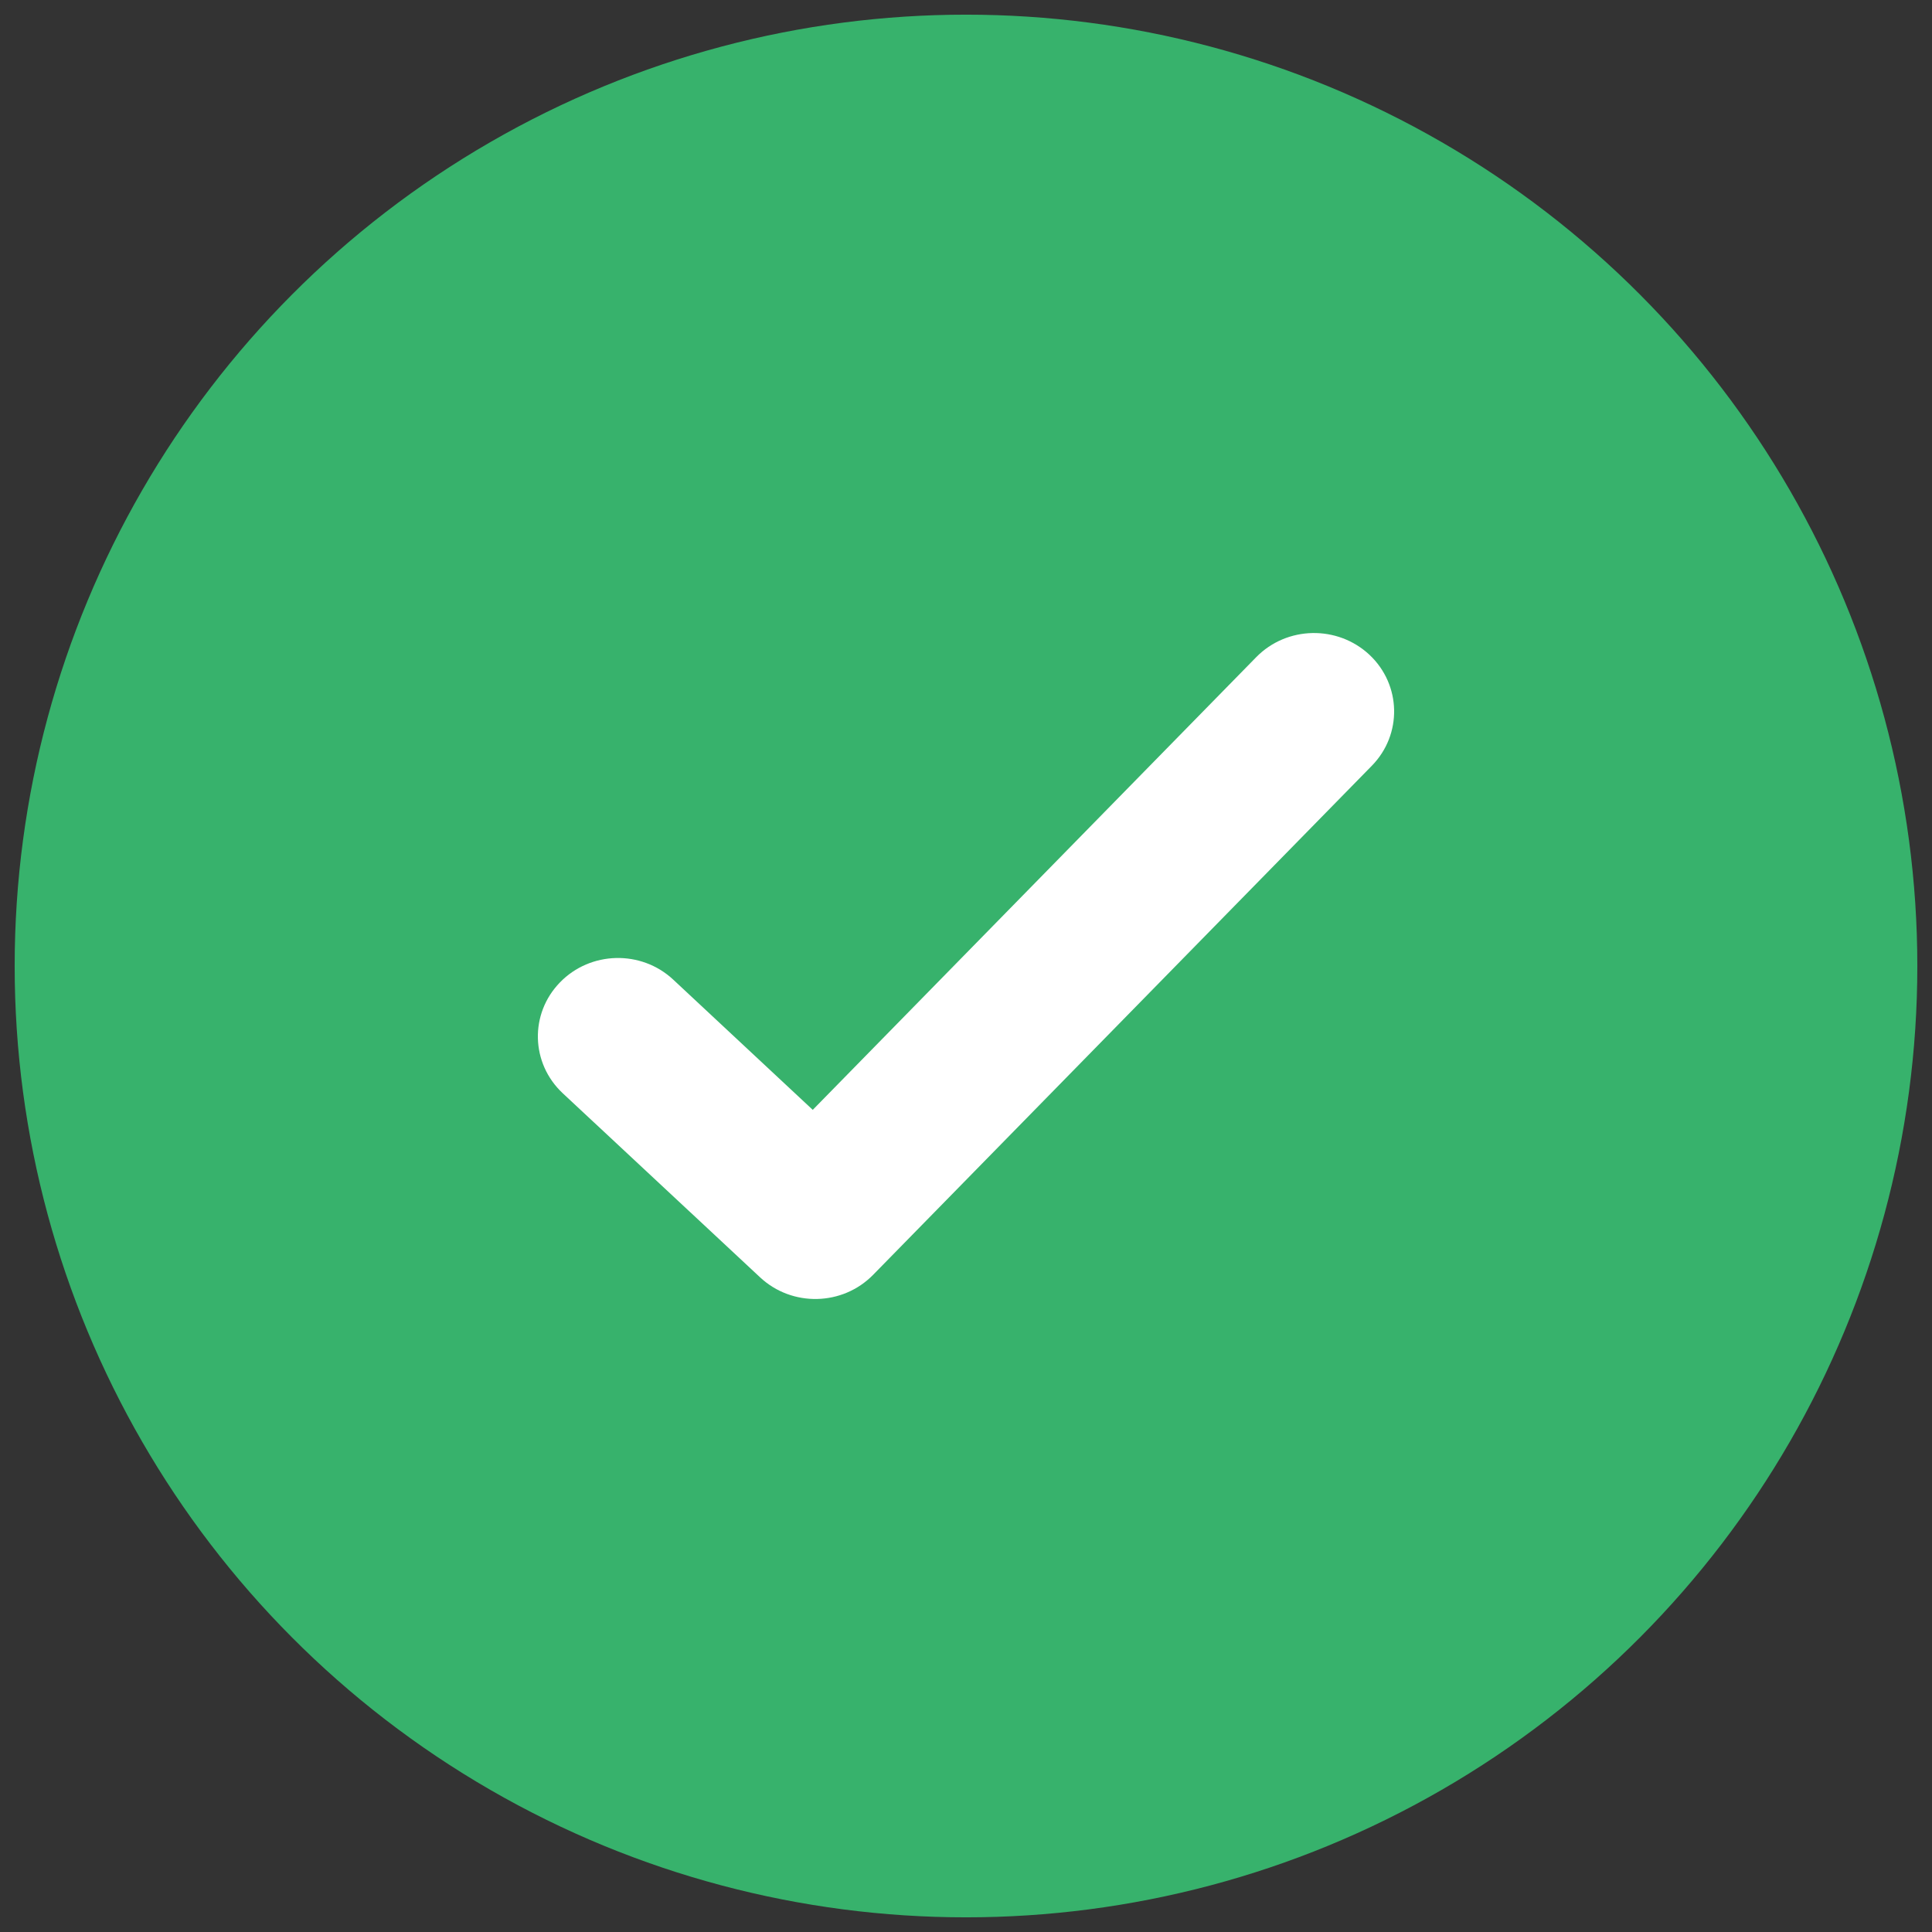 <?xml version="1.0" encoding="UTF-8"?>
<svg width="22px" height="22px" viewBox="0 0 22 22" version="1.1" xmlns="http://www.w3.org/2000/svg" xmlns:xlink="http://www.w3.org/1999/xlink">
    <rect x="0" y="0" width="22" height="22" fill="#333333" stroke="none"/>
    <!-- Generator: Sketch 64 (93537) - https://sketch.com -->
    <title>Notifications/approved</title>
    <desc>Created with Sketch.</desc>
    <defs>
        <path d="M9.805,2.983 C10.154,2.627 10.731,2.616 11.095,2.957 C11.458,3.299 11.47,3.864 11.121,4.22 L5.442,10.017 C5.094,10.372 4.519,10.385 4.155,10.045 L1.908,7.949 C1.543,7.608 1.529,7.043 1.877,6.686 C2.224,6.329 2.801,6.315 3.166,6.655 L4.755,8.138 L9.805,2.983 Z" id="path-1"></path>
    </defs>
    <g id="design" stroke="none" stroke-width="1" fill="none" fill-rule="evenodd">
        <g id="enterprise-design-(13Apr2020)-1921px(SENT)" transform="translate(-459, -5351)">
            <g id="sections---ecesystem+designed" transform="translate(0, 3945)">
                <g id="section-designed" transform="translate(0, 997)">
                    <g id="bullet" transform="translate(457, 407)">
                        <g id="Notifications/approved">
                            <circle id="container" fill="#37B26C" fill-rule="nonzero" cx="13" cy="13" r="10.833"></circle>
                            <g id="Notifications/Tick-Green" transform="translate(6.5, 6.5)">
                                <mask id="mask-2" fill="white">
                                    <use xlink:href="#path-1"></use>
                                </mask>
                                <use id="checkmark" fill="#FFFFFF" fill-rule="nonzero" xlink:href="#path-1"></use>
                            </g>
                        </g>
                    </g>
                </g>
            </g>
        </g>
    </g>
</svg>